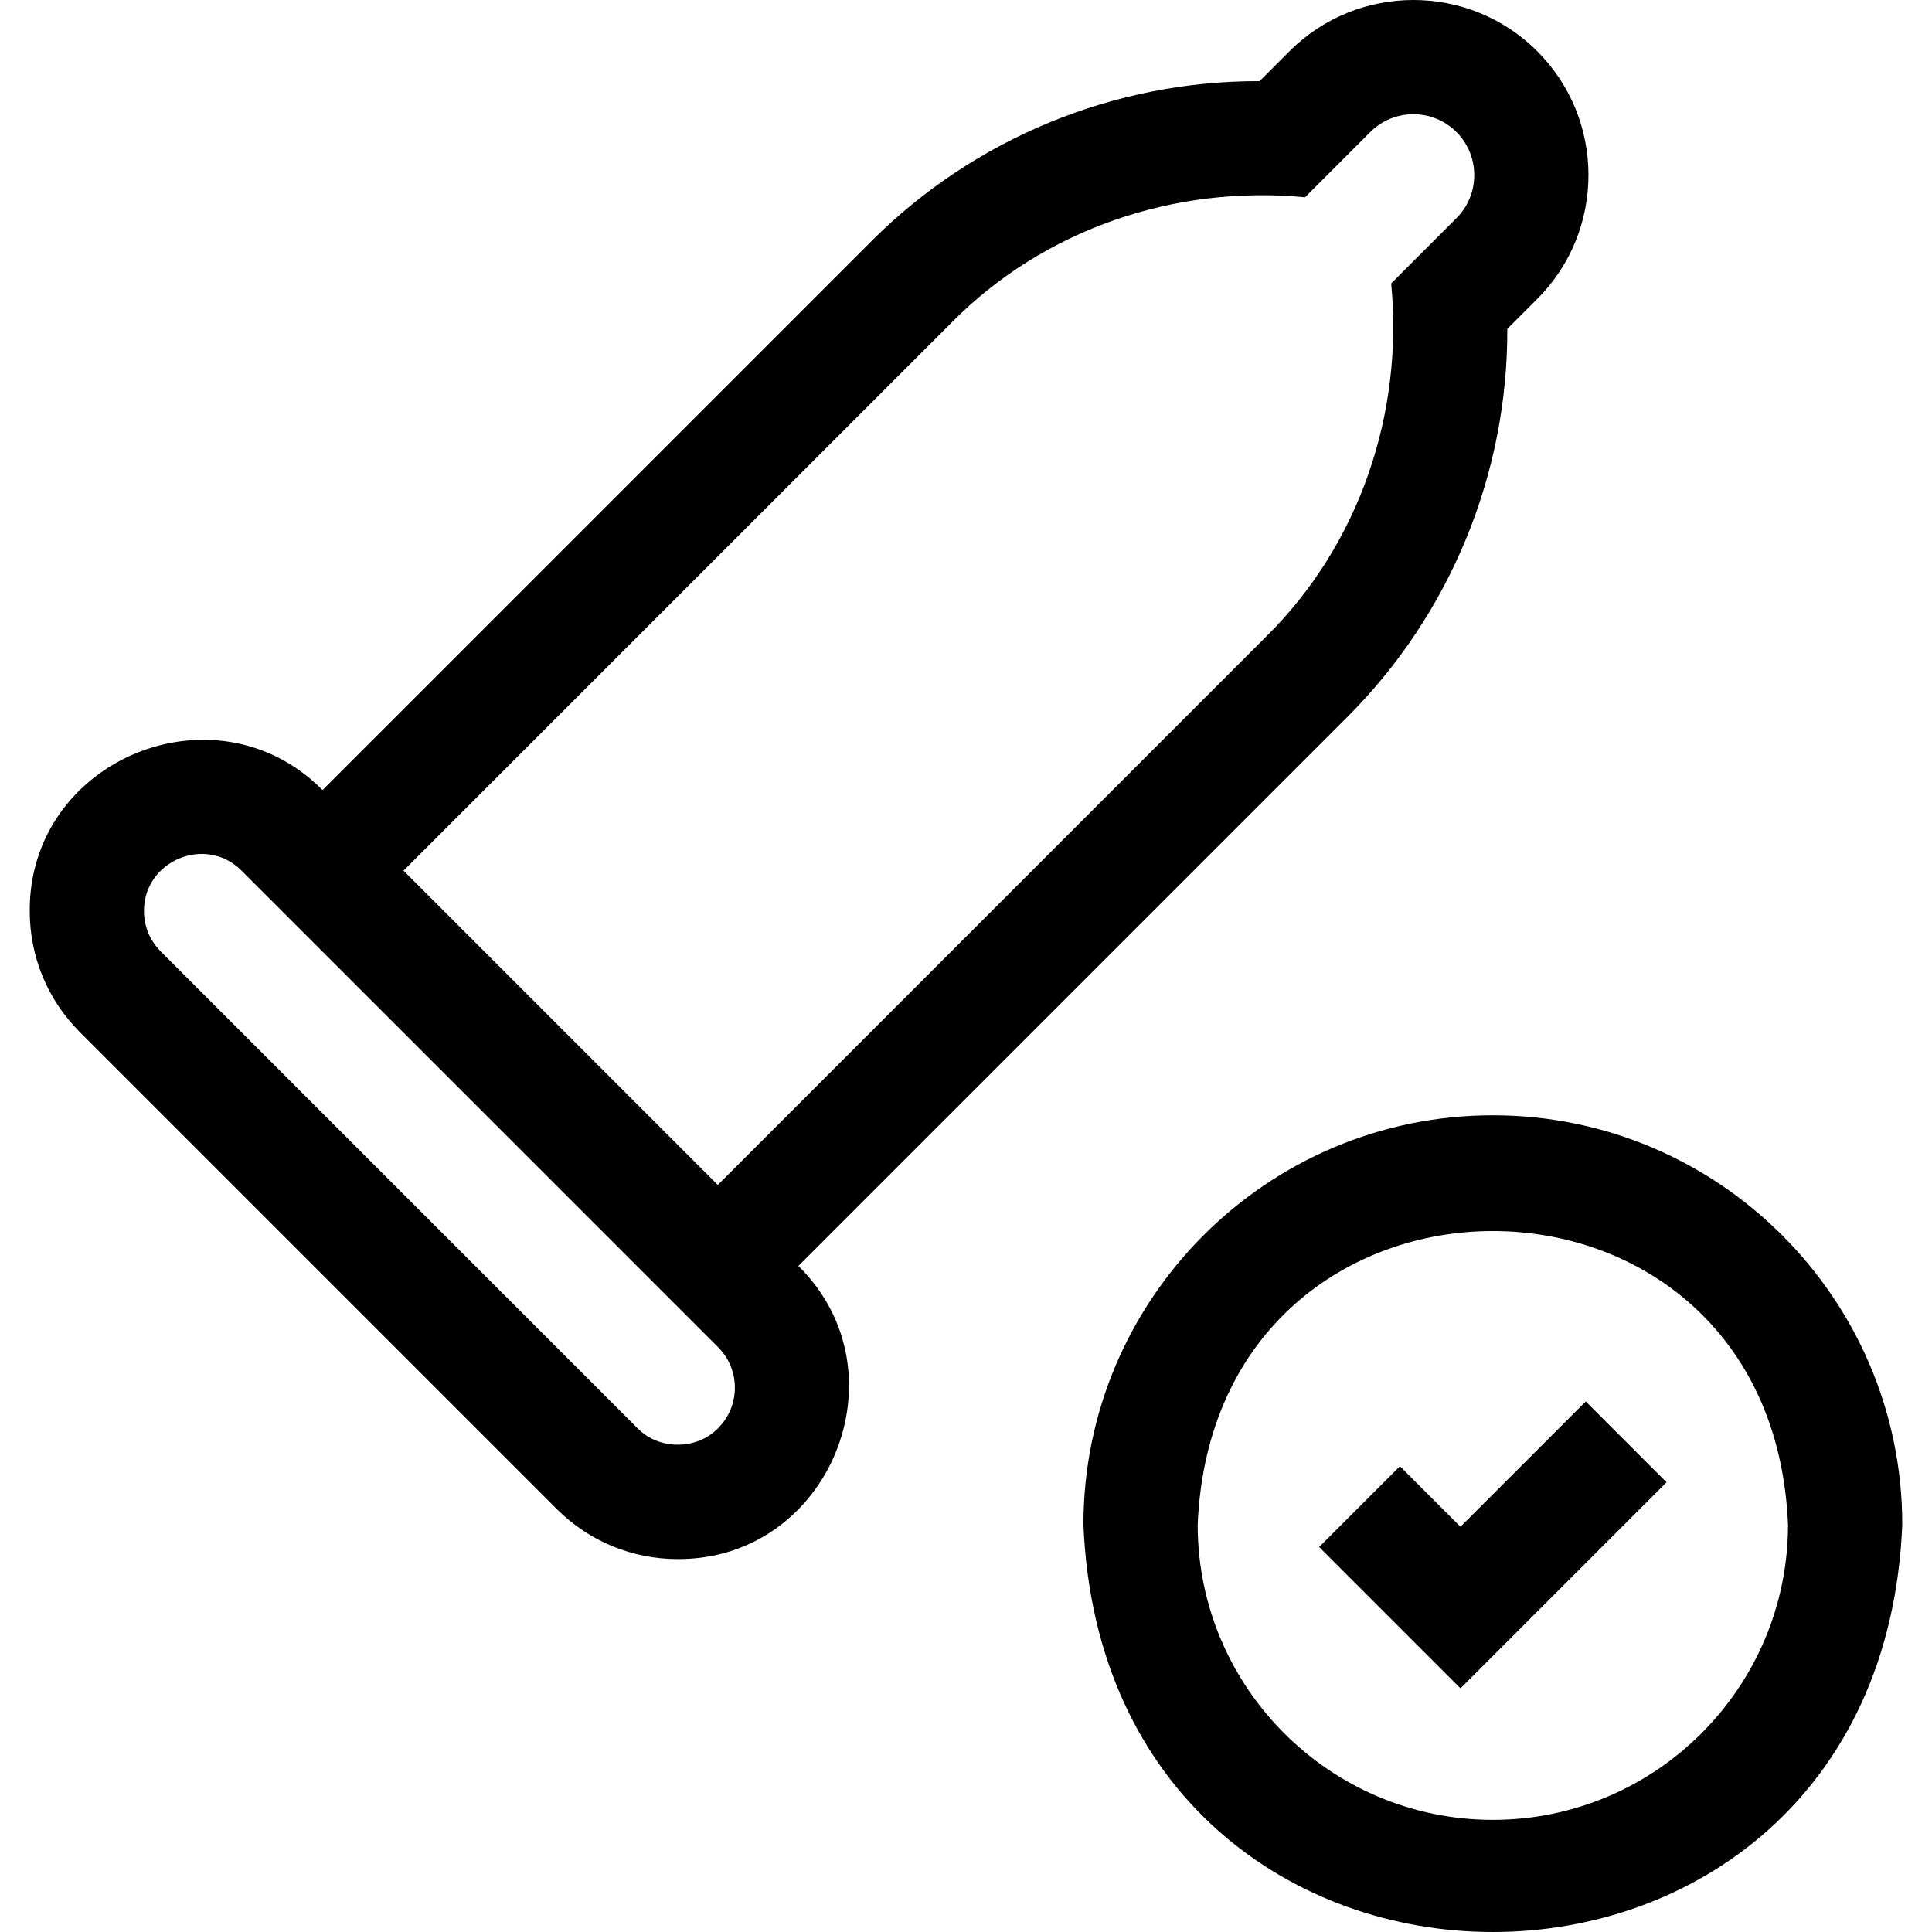 <svg id="Capa_1" enable-background="new 0 0 507.275 507.275" height="512" viewBox="0 0 507.275 507.275" width="512" xmlns="http://www.w3.org/2000/svg"><g><path d="m209.632 332.388 144.15-144.151c27.025-27.023 42.114-63.834 41.983-101.885l7.858-7.859c17.933-17.933 17.933-47.111 0-65.044-17.93-17.933-47.109-17.933-65.045 0l-7.859 7.858c-38.038-.134-74.862 14.958-101.884 41.982l-144.15 144.15-.06-.06c-28.032-28.182-76.996-7.976-76.82 31.82 0 12.02 4.681 23.32 13.18 31.819l125.157 125.158c8.51 8.51 19.825 13.192 31.858 13.181 39.738.127 59.971-48.746 31.781-76.82.001.001-.149-.149-.149-.149zm40.416-247.885c24.204-24.42 58.536-35.974 92.609-32.706l17.134-17.134c6.236-6.238 16.383-6.235 22.619-.001 6.235 6.236 6.235 16.382 0 22.618l-17.135 17.134c3.269 34.084-8.287 68.407-32.707 92.61 0 0-144.098 144.1-144.098 144.1l-82.521-82.521zm-61.462 290.443c-5.584 5.831-15.638 5.847-21.231.017 0 0-125.158-125.157-125.158-125.157-2.833-2.833-4.393-6.6-4.393-10.606-.047-13.237 16.227-20.022 25.607-10.606 0 0 125.157 125.157 125.157 125.157 5.839 5.839 5.847 15.347.018 21.195z"/><path d="m383.47 400.867-15.893-15.893-21.213 21.213 37.106 37.106 54.107-54.106-21.213-21.213z"/><path d="m391.97 292.83c-59.275 0-107.5 48.225-107.5 107.5 5.905 142.613 209.116 142.572 215-.001 0-59.274-48.224-107.499-107.5-107.499zm0 185c-42.733 0-77.5-34.767-77.5-77.5 4.257-102.814 150.758-102.784 155 .001 0 42.733-34.766 77.499-77.5 77.499z"/></g></svg>